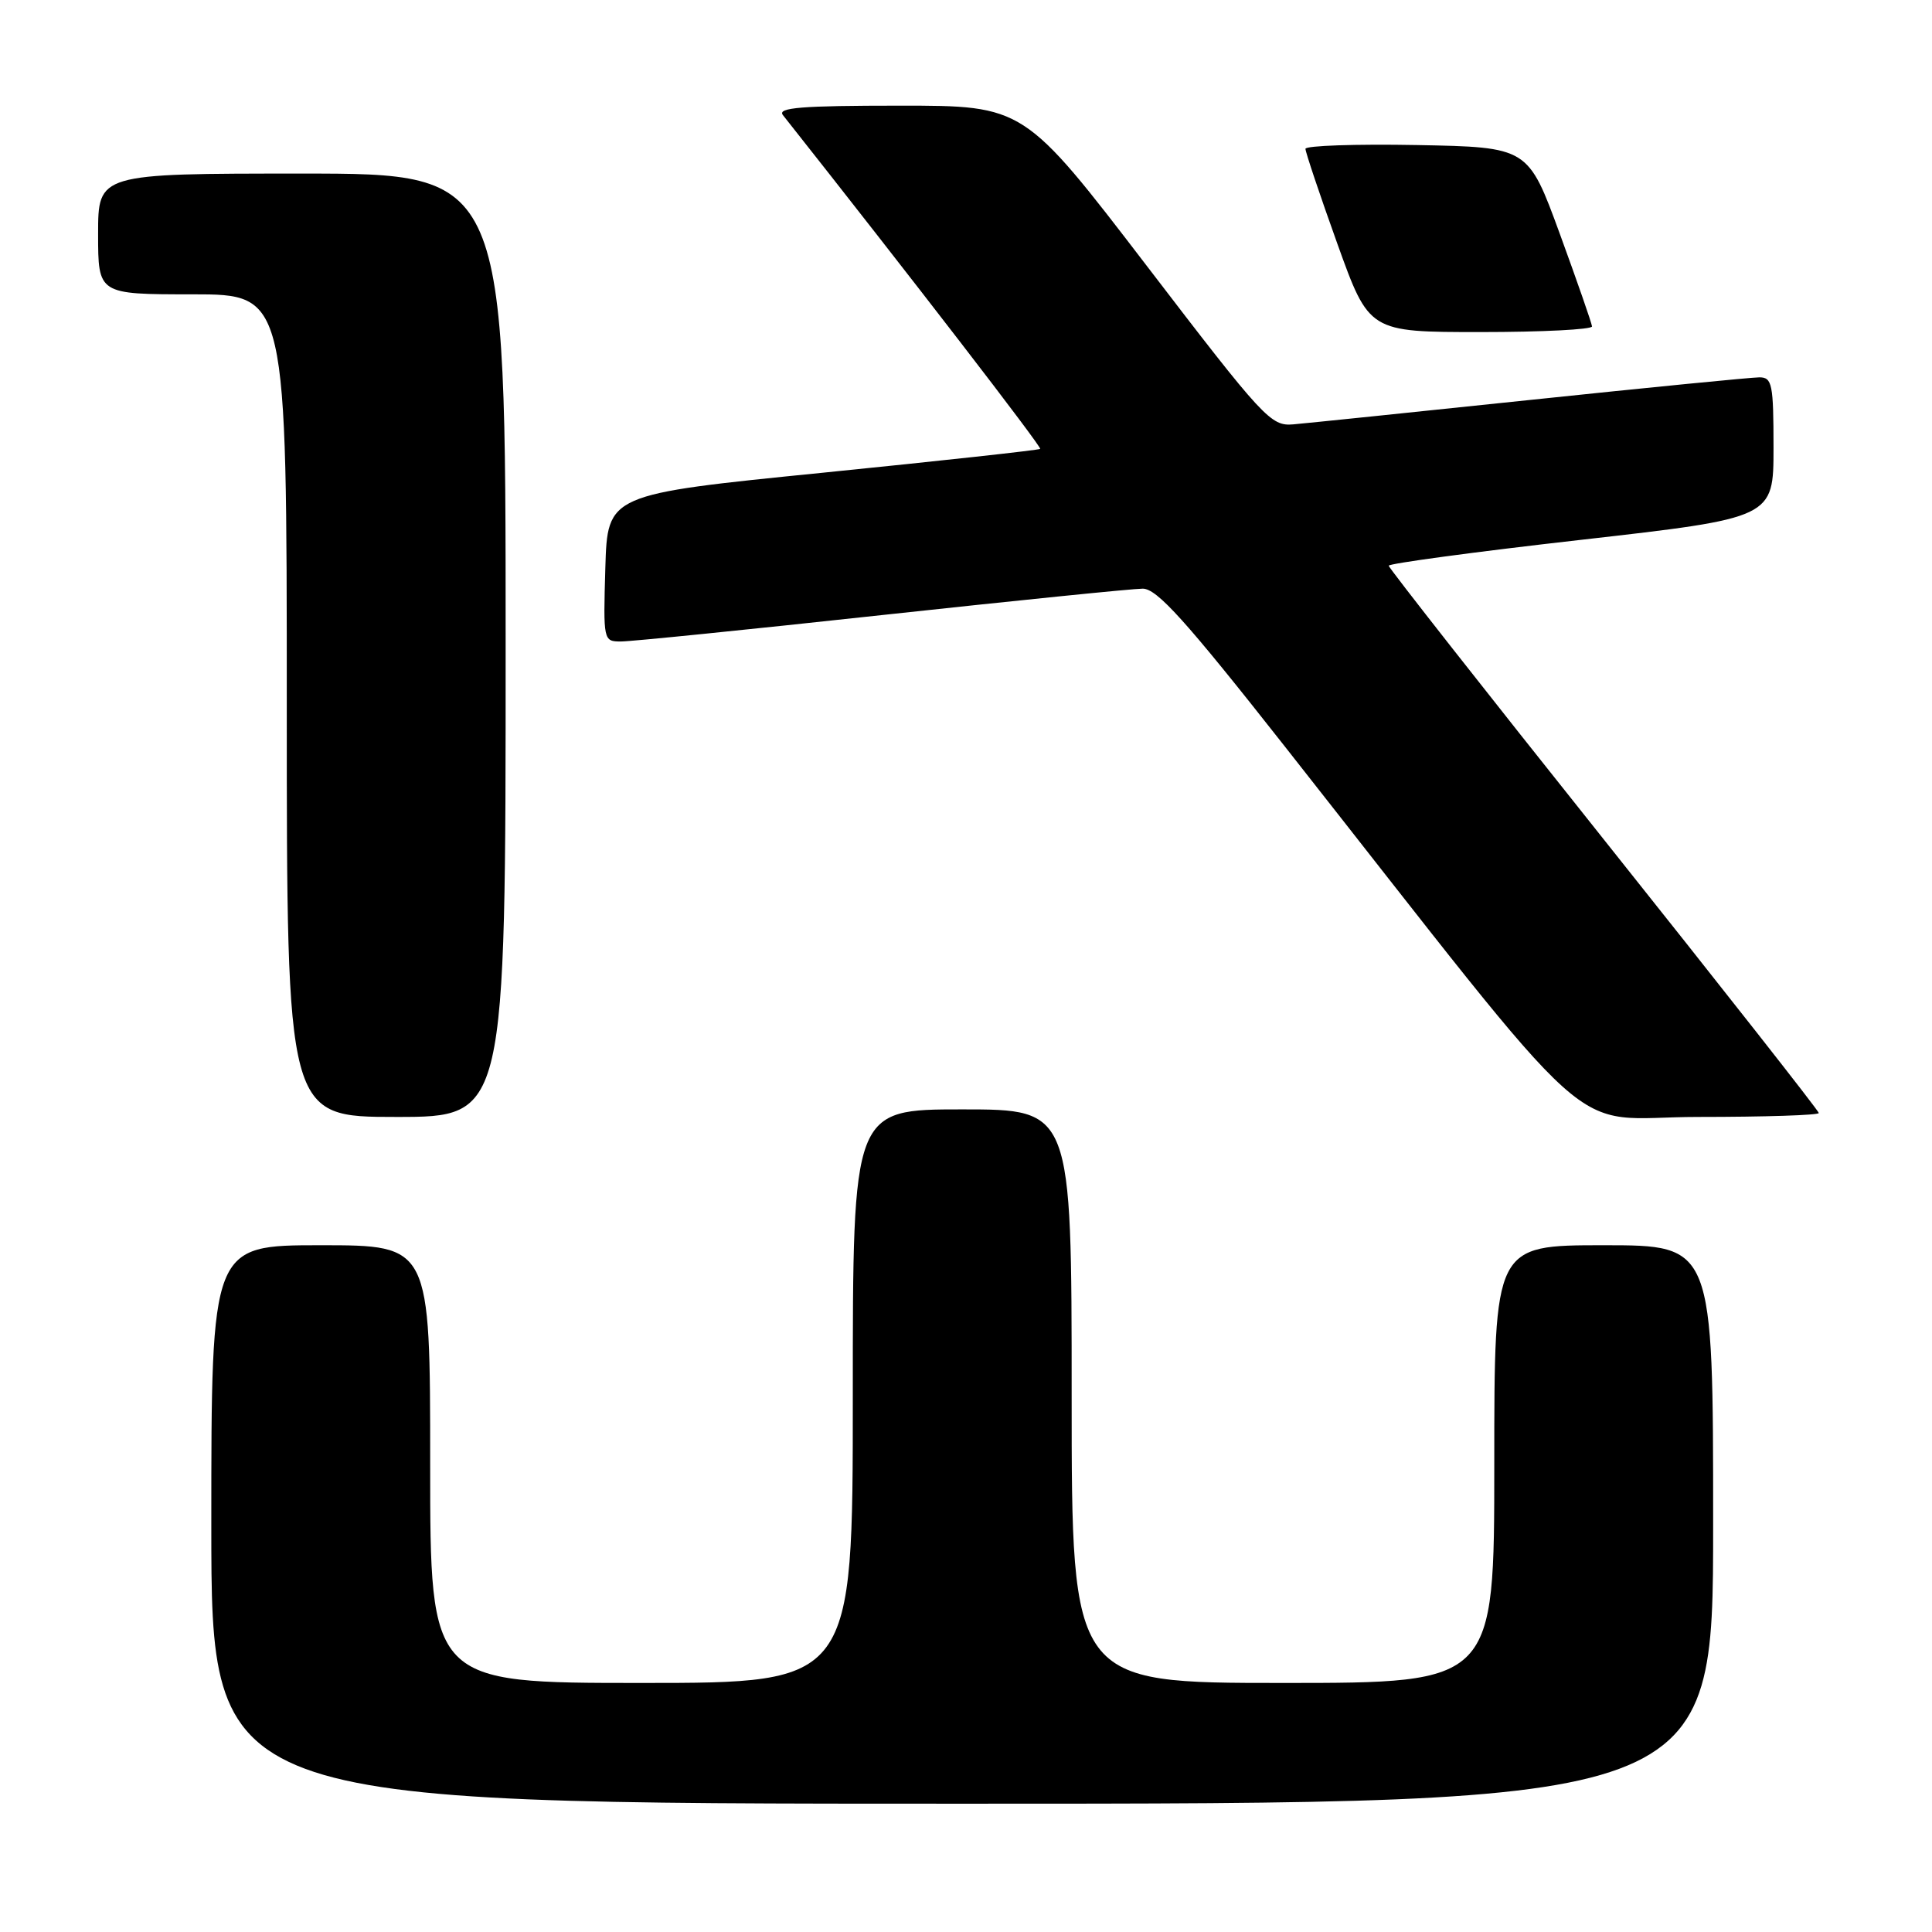 <?xml version="1.0" encoding="UTF-8" standalone="no"?>
<!DOCTYPE svg PUBLIC "-//W3C//DTD SVG 1.1//EN" "http://www.w3.org/Graphics/SVG/1.1/DTD/svg11.dtd" >
<svg xmlns="http://www.w3.org/2000/svg" xmlns:xlink="http://www.w3.org/1999/xlink" version="1.1" viewBox="0 0 256 256">
 <g >
 <path fill="currentColor"
d=" M 227.00 202.00 C 227.00 165.00 227.00 165.00 212.50 165.00 C 198.00 165.00 198.00 165.00 198.00 194.00 C 198.00 223.00 198.00 223.00 170.00 223.00 C 142.00 223.00 142.00 223.00 142.00 185.00 C 142.00 147.00 142.00 147.00 127.50 147.00 C 113.00 147.00 113.00 147.00 113.00 185.00 C 113.00 223.00 113.00 223.00 85.00 223.00 C 57.00 223.00 57.00 223.00 57.00 194.00 C 57.00 165.00 57.00 165.00 42.50 165.00 C 28.00 165.00 28.00 165.00 28.00 202.00 C 28.00 239.00 28.00 239.00 127.50 239.00 C 227.00 239.00 227.00 239.00 227.00 202.00 Z  M 67.00 85.50 C 67.00 23.00 67.00 23.00 40.00 23.00 C 13.00 23.00 13.00 23.00 13.00 31.00 C 13.00 39.00 13.00 39.00 25.50 39.00 C 38.00 39.00 38.00 39.00 38.00 93.50 C 38.00 148.00 38.00 148.00 52.50 148.00 C 67.00 148.00 67.00 148.00 67.00 85.50 Z  M 241.00 147.48 C 241.00 147.20 228.18 130.89 212.51 111.23 C 196.84 91.58 184.02 75.26 184.01 74.96 C 184.01 74.67 195.47 73.12 209.50 71.53 C 235.00 68.63 235.00 68.63 235.00 59.32 C 235.00 50.89 234.82 50.00 233.13 50.00 C 232.11 50.00 218.49 51.34 202.88 52.98 C 187.27 54.62 173.09 56.08 171.37 56.23 C 168.39 56.49 167.48 55.51 151.97 35.25 C 135.69 14.00 135.69 14.00 119.22 14.00 C 106.19 14.00 102.96 14.26 103.74 15.25 C 120.51 36.46 138.08 59.25 137.83 59.48 C 137.65 59.64 124.68 61.06 109.00 62.64 C 80.50 65.50 80.50 65.50 80.21 75.25 C 79.93 84.92 79.95 85.00 82.29 85.00 C 83.59 85.00 99.15 83.43 116.86 81.50 C 134.57 79.58 150.12 78.00 151.42 78.00 C 153.30 78.00 157.11 82.22 170.12 98.75 C 213.35 153.66 207.03 148.00 225.02 148.00 C 233.81 148.00 241.00 147.77 241.00 147.48 Z  M 210.95 43.25 C 210.92 42.84 209.00 37.33 206.69 31.00 C 202.48 19.50 202.48 19.50 187.74 19.22 C 179.63 19.07 172.99 19.30 172.98 19.72 C 172.98 20.15 174.87 25.79 177.19 32.25 C 181.41 44.00 181.41 44.00 196.20 44.00 C 204.34 44.00 210.98 43.66 210.95 43.25 Z "/>
</g>
</svg>
